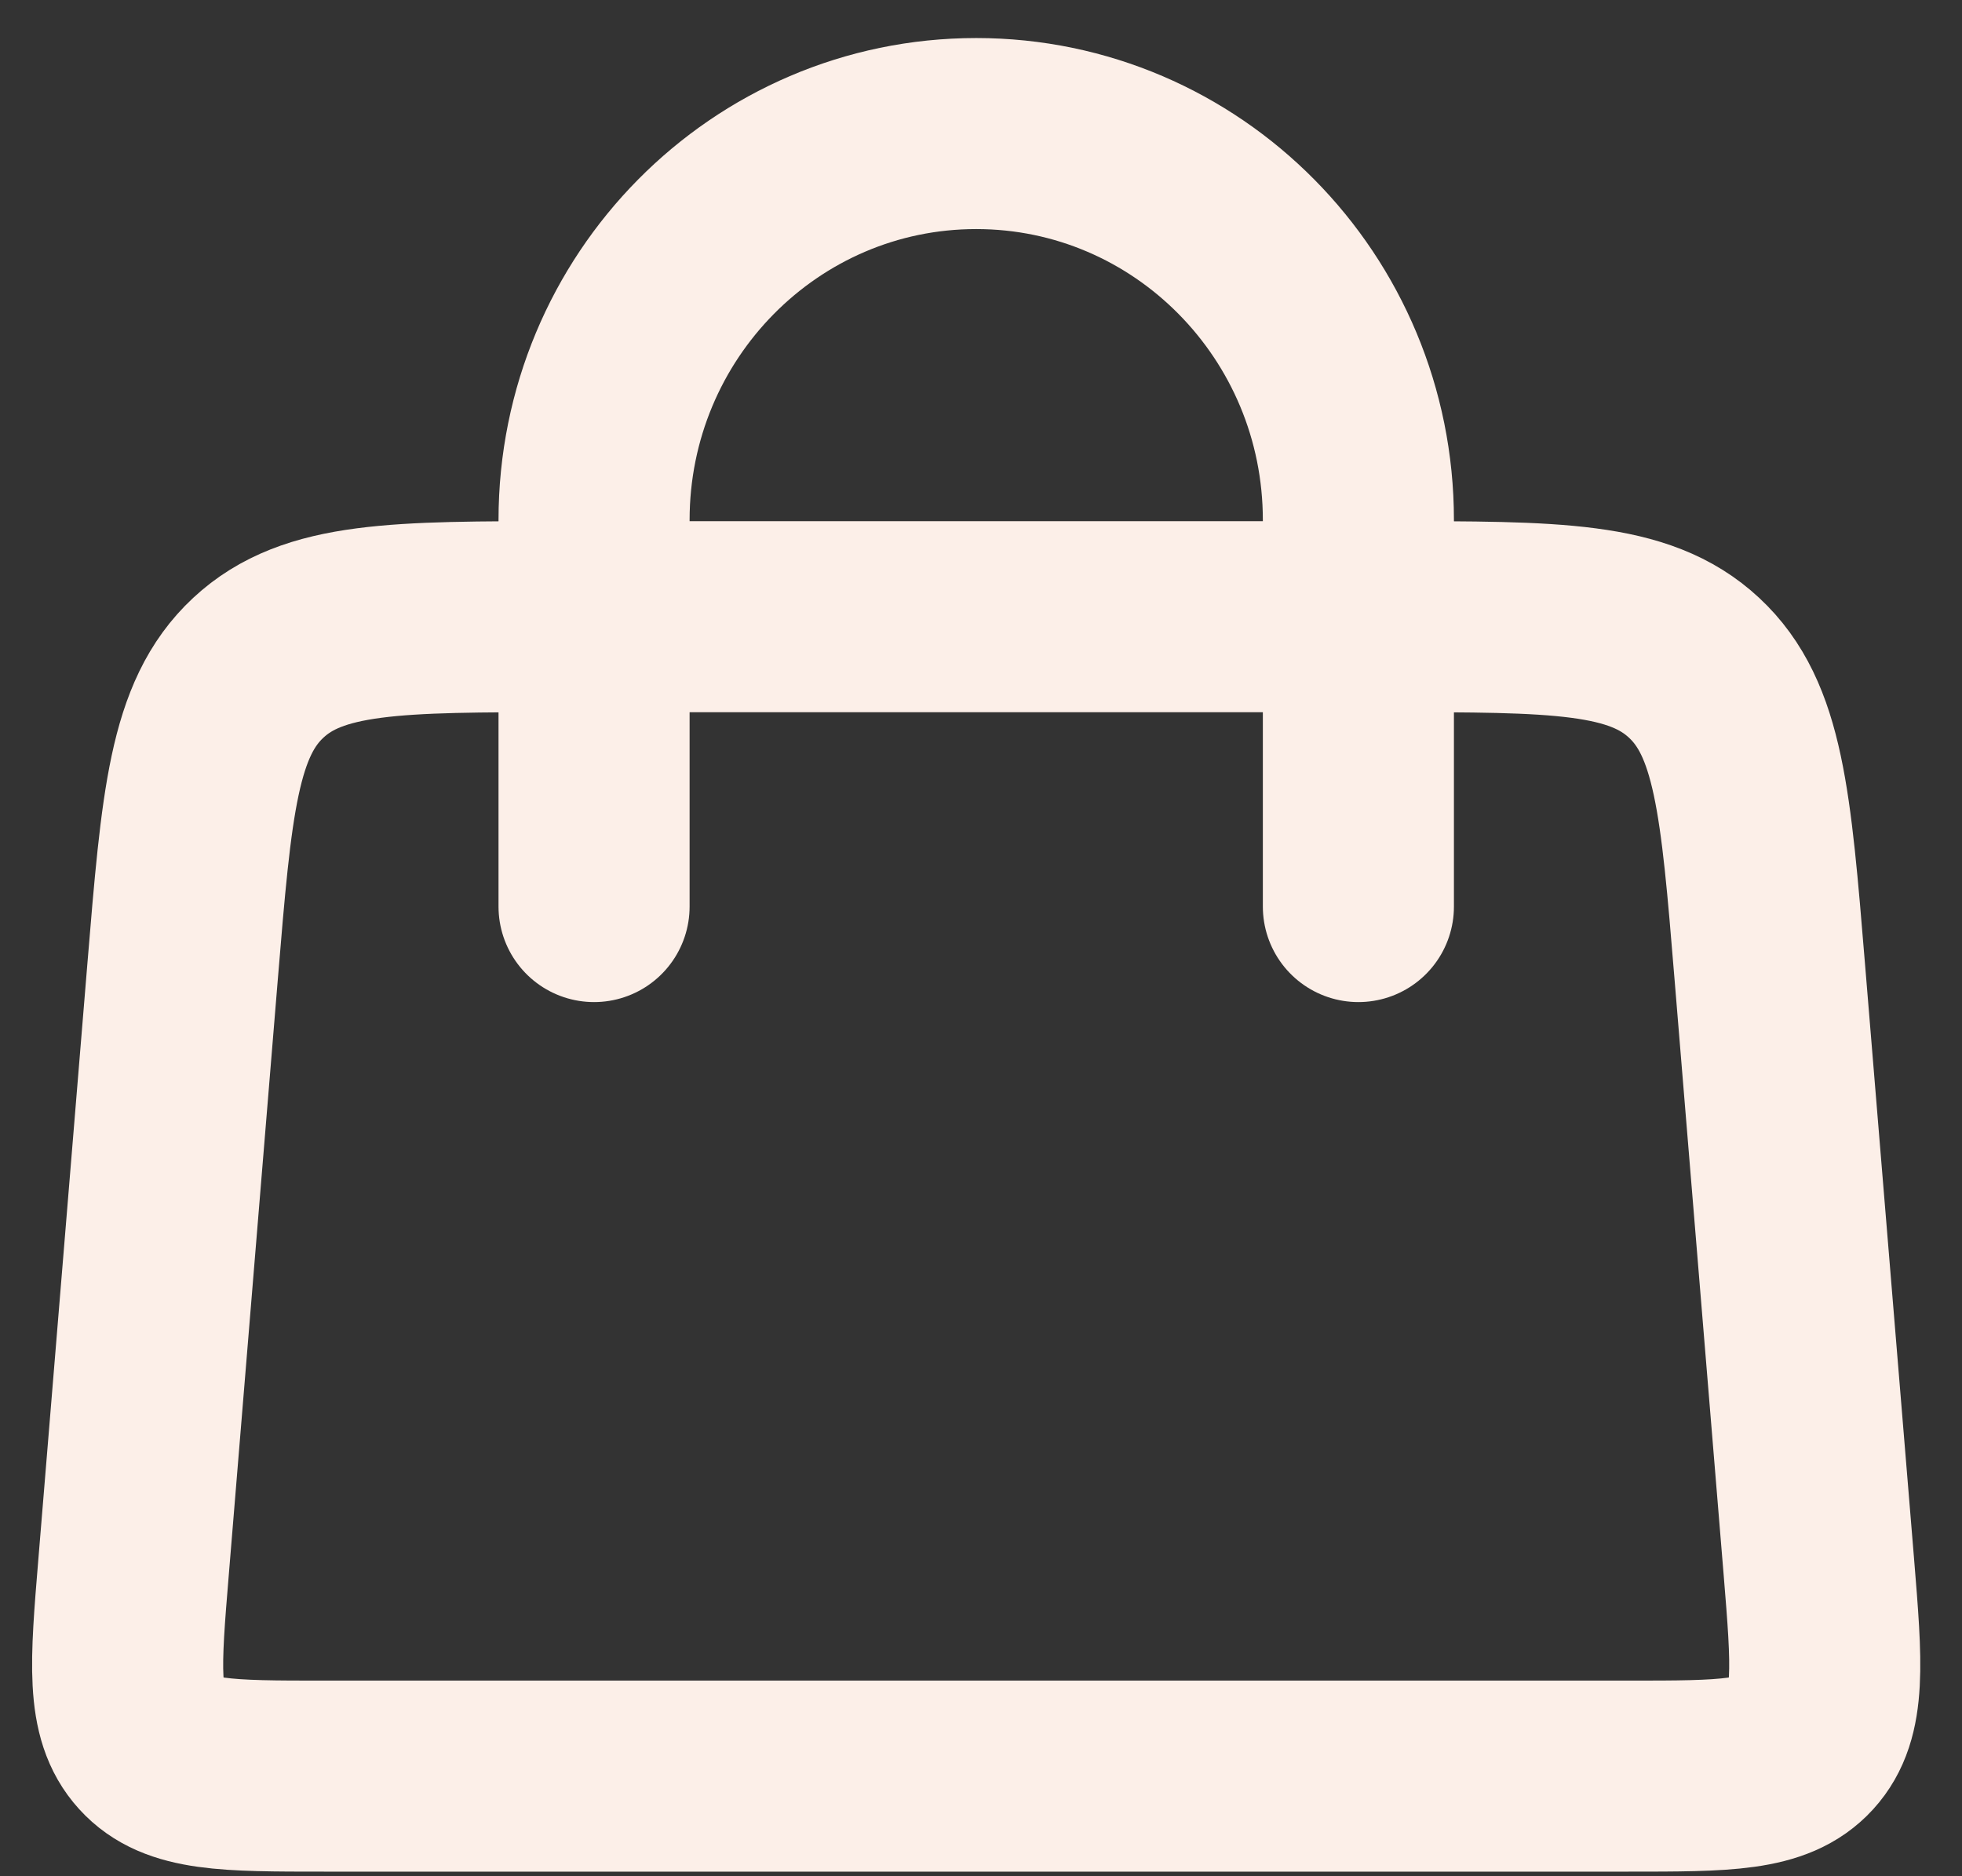 <svg width="23" height="22" viewBox="0 0 23 22" fill="none" xmlns="http://www.w3.org/2000/svg">
<rect x="0" y="0" width="23" height="22" fill="#333333" stroke="none"/>
<path d="M6.964 10.63L6.964 6.098C6.964 3.595 8.969 1.566 11.444 1.566C13.918 1.566 15.924 3.595 15.924 6.098V10.63M3.798 20.826H19.089C20.228 20.826 20.798 20.826 21.131 20.46C21.463 20.095 21.416 19.52 21.322 18.372L20.746 11.386C20.584 9.414 20.502 8.428 19.859 7.83C19.216 7.231 18.238 7.231 16.281 7.231H6.606C4.649 7.231 3.671 7.231 3.028 7.83C2.385 8.428 2.304 9.414 2.141 11.386L1.566 18.372C1.471 19.52 1.424 20.095 1.757 20.46C2.089 20.826 2.659 20.826 3.798 20.826Z" stroke="#FCEFE8" stroke-width="2.24" stroke-linecap="round"/>
</svg>
